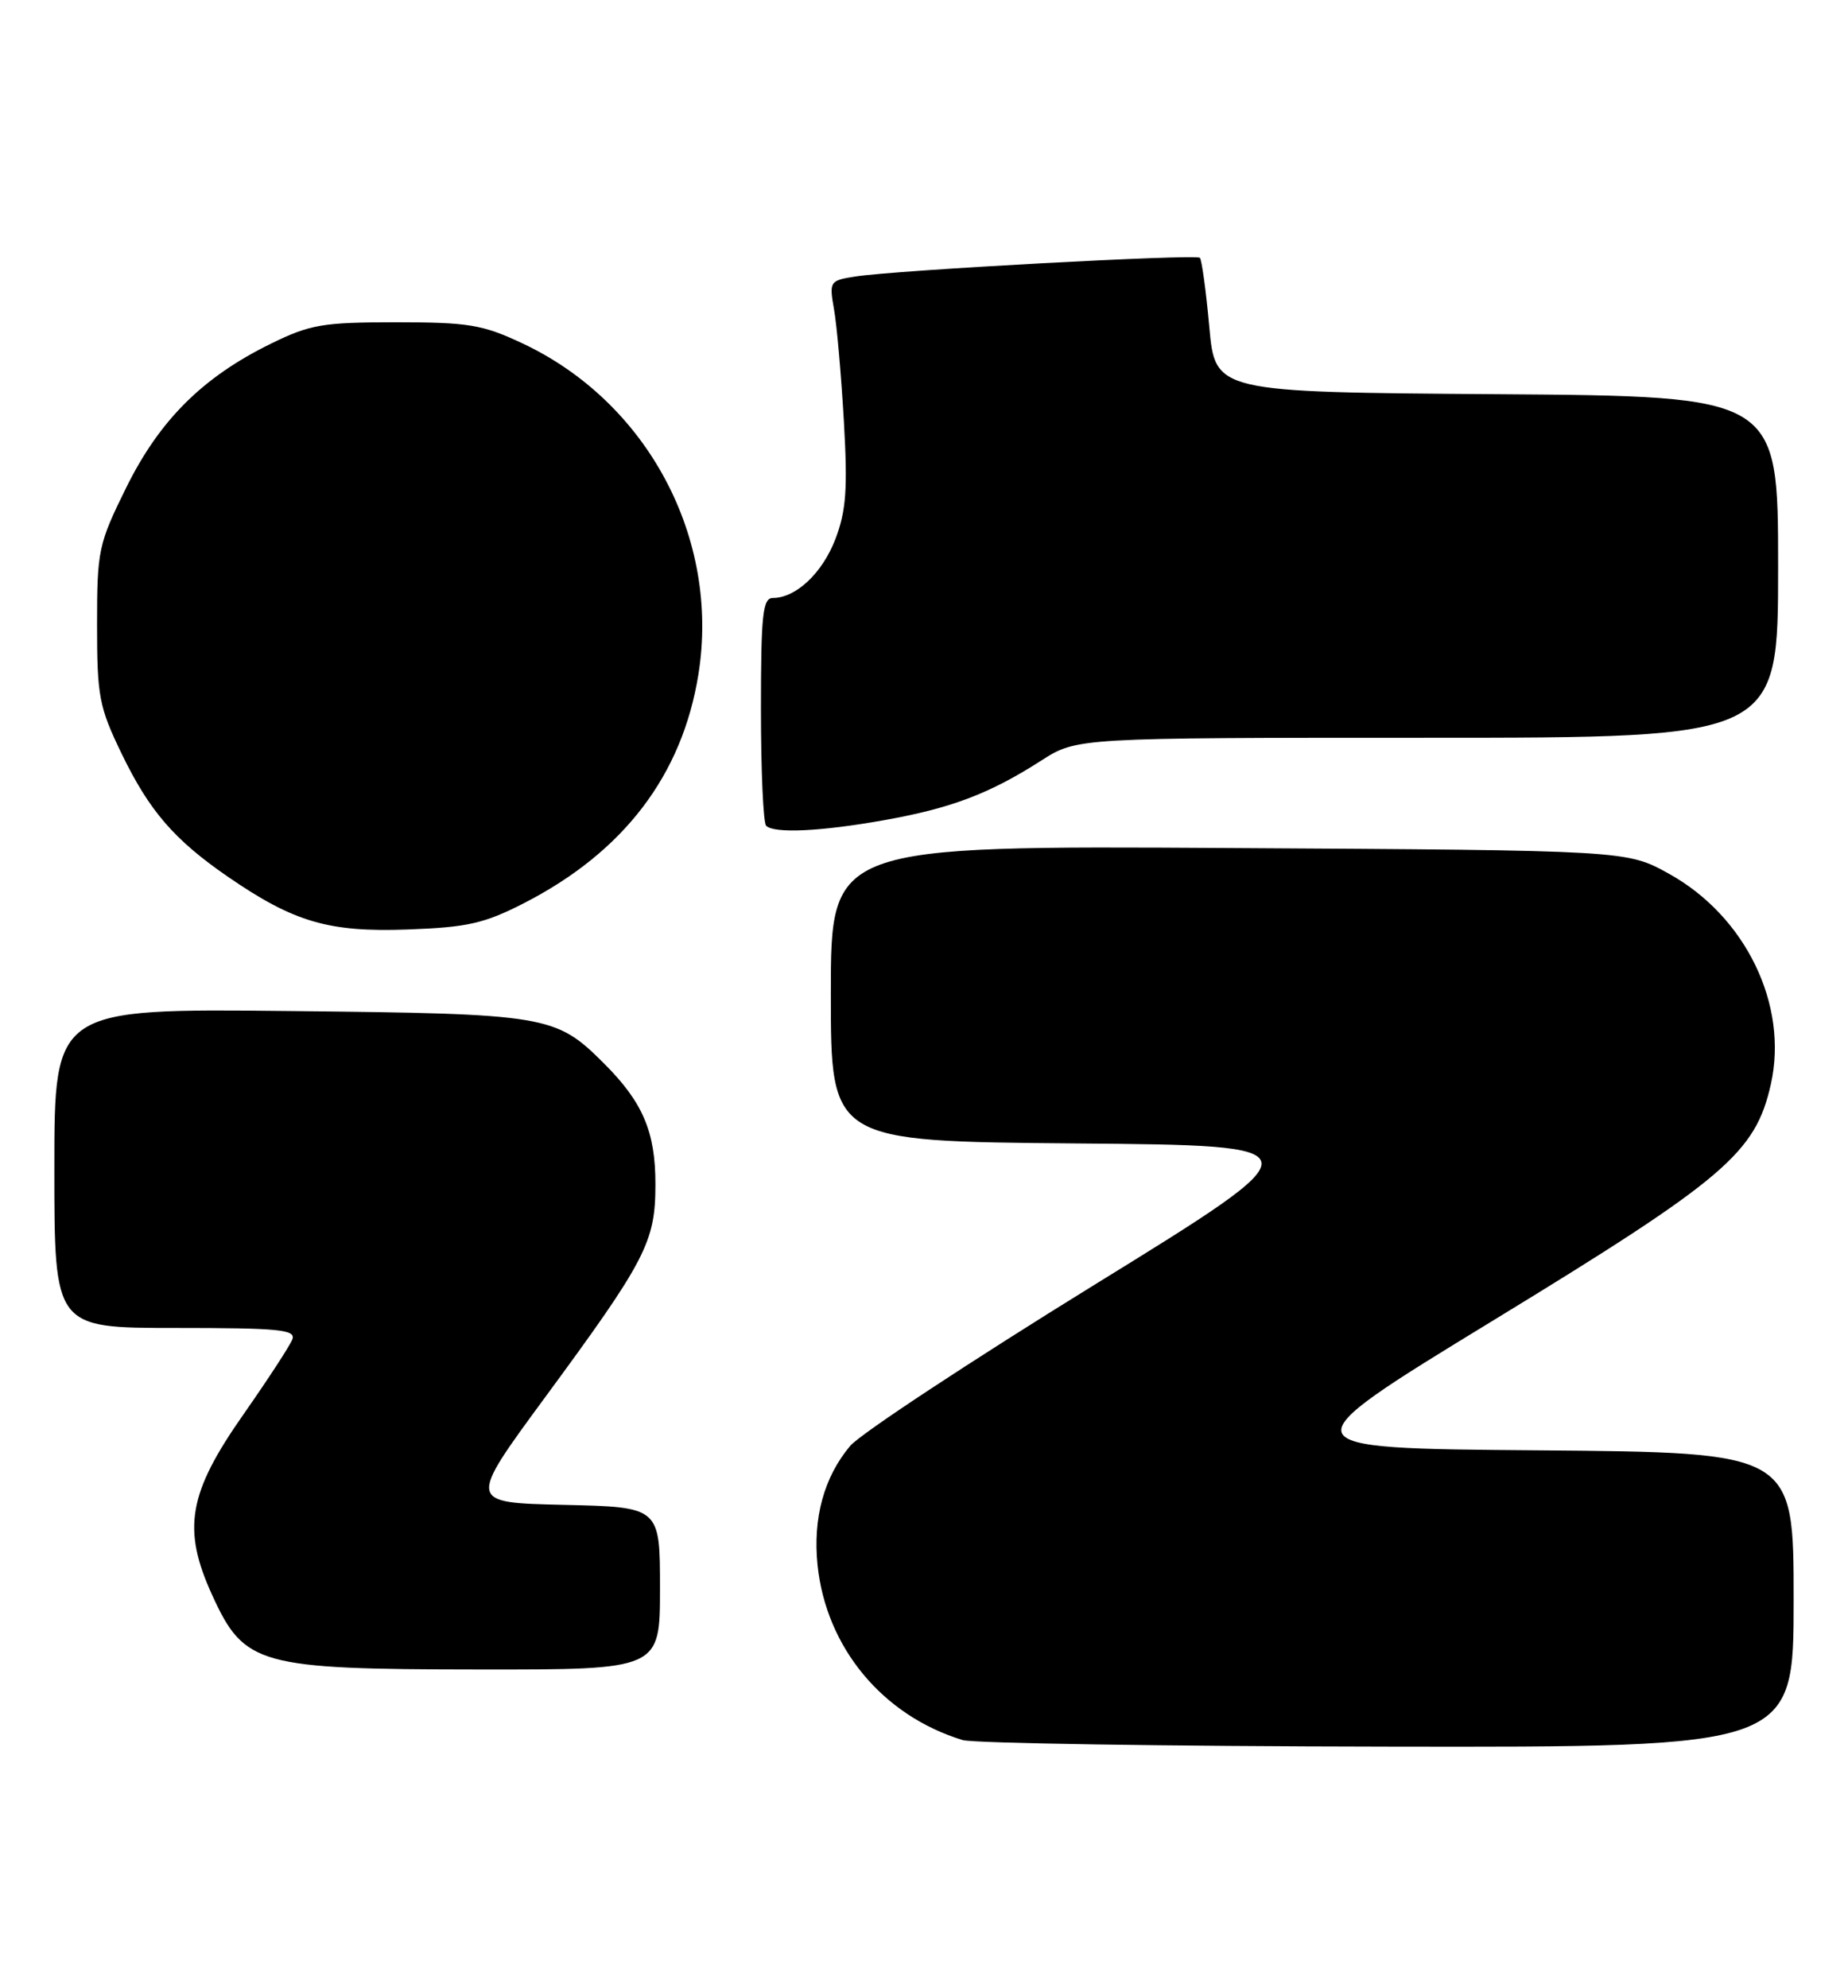 <?xml version="1.0" encoding="UTF-8" standalone="no"?>
<!DOCTYPE svg PUBLIC "-//W3C//DTD SVG 1.1//EN" "http://www.w3.org/Graphics/SVG/1.1/DTD/svg11.dtd" >
<svg xmlns="http://www.w3.org/2000/svg" xmlns:xlink="http://www.w3.org/1999/xlink" version="1.1" viewBox="0 0 238 256">
 <g >
 <path fill="currentColor"
d=" M 231.00 206.01 C 231.00 187.03 231.00 187.03 198.16 186.76 C 165.33 186.50 165.33 186.50 192.23 170.08 C 222.20 151.79 226.08 148.49 228.07 139.59 C 230.35 129.39 224.81 117.97 214.92 112.50 C 209.50 109.50 209.50 109.50 158.25 109.20 C 107.00 108.90 107.00 108.90 107.00 127.94 C 107.00 146.97 107.00 146.97 138.52 147.24 C 170.04 147.50 170.04 147.50 140.94 165.45 C 124.93 175.33 110.79 184.65 109.50 186.18 C 106.12 190.19 104.67 195.50 105.29 201.53 C 106.39 212.15 113.67 220.93 123.99 224.07 C 125.37 224.48 150.01 224.87 178.75 224.91 C 231.00 225.00 231.00 225.00 231.00 206.01 Z  M 85.00 204.53 C 85.00 194.06 85.00 194.06 72.61 193.78 C 60.23 193.50 60.23 193.50 70.15 180.00 C 83.23 162.22 84.41 159.94 84.41 152.50 C 84.42 145.76 82.80 141.95 77.81 136.96 C 71.54 130.70 70.57 130.54 37.25 130.19 C 7.00 129.87 7.00 129.87 7.00 150.43 C 7.00 171.00 7.00 171.00 22.61 171.00 C 35.94 171.00 38.13 171.21 37.65 172.47 C 37.34 173.28 34.52 177.60 31.39 182.08 C 24.22 192.30 23.43 196.88 27.34 205.43 C 31.47 214.45 33.29 214.95 61.75 214.98 C 85.00 215.00 85.00 215.00 85.00 204.53 Z  M 67.50 116.29 C 80.34 109.70 87.87 99.82 89.95 86.82 C 92.75 69.32 83.40 51.76 67.25 44.20 C 62.15 41.80 60.31 41.50 51.00 41.50 C 41.56 41.50 39.93 41.78 34.88 44.26 C 26.10 48.57 20.57 54.08 16.27 62.76 C 12.67 70.06 12.50 70.84 12.50 80.45 C 12.50 89.67 12.76 91.04 15.64 97.00 C 19.23 104.43 22.44 108.15 29.41 112.94 C 37.87 118.75 42.35 120.06 52.50 119.69 C 60.21 119.41 62.36 118.92 67.50 116.29 Z  M 114.00 105.59 C 122.54 104.06 127.49 102.18 134.08 97.95 C 138.68 95.00 138.68 95.00 183.84 95.00 C 229.00 95.00 229.00 95.00 229.00 73.01 C 229.00 51.02 229.00 51.02 192.75 50.76 C 156.50 50.50 156.50 50.50 155.74 42.07 C 155.32 37.43 154.77 33.44 154.53 33.20 C 154.03 32.69 115.28 34.79 110.13 35.61 C 106.86 36.12 106.78 36.24 107.41 39.82 C 107.77 41.84 108.34 48.32 108.68 54.22 C 109.18 62.97 108.98 65.75 107.60 69.39 C 105.92 73.79 102.51 77.00 99.54 77.00 C 98.23 77.00 98.00 79.11 98.00 91.33 C 98.00 99.22 98.30 105.97 98.67 106.33 C 99.69 107.36 105.74 107.07 114.00 105.59 Z "/>
</g>
</svg>
